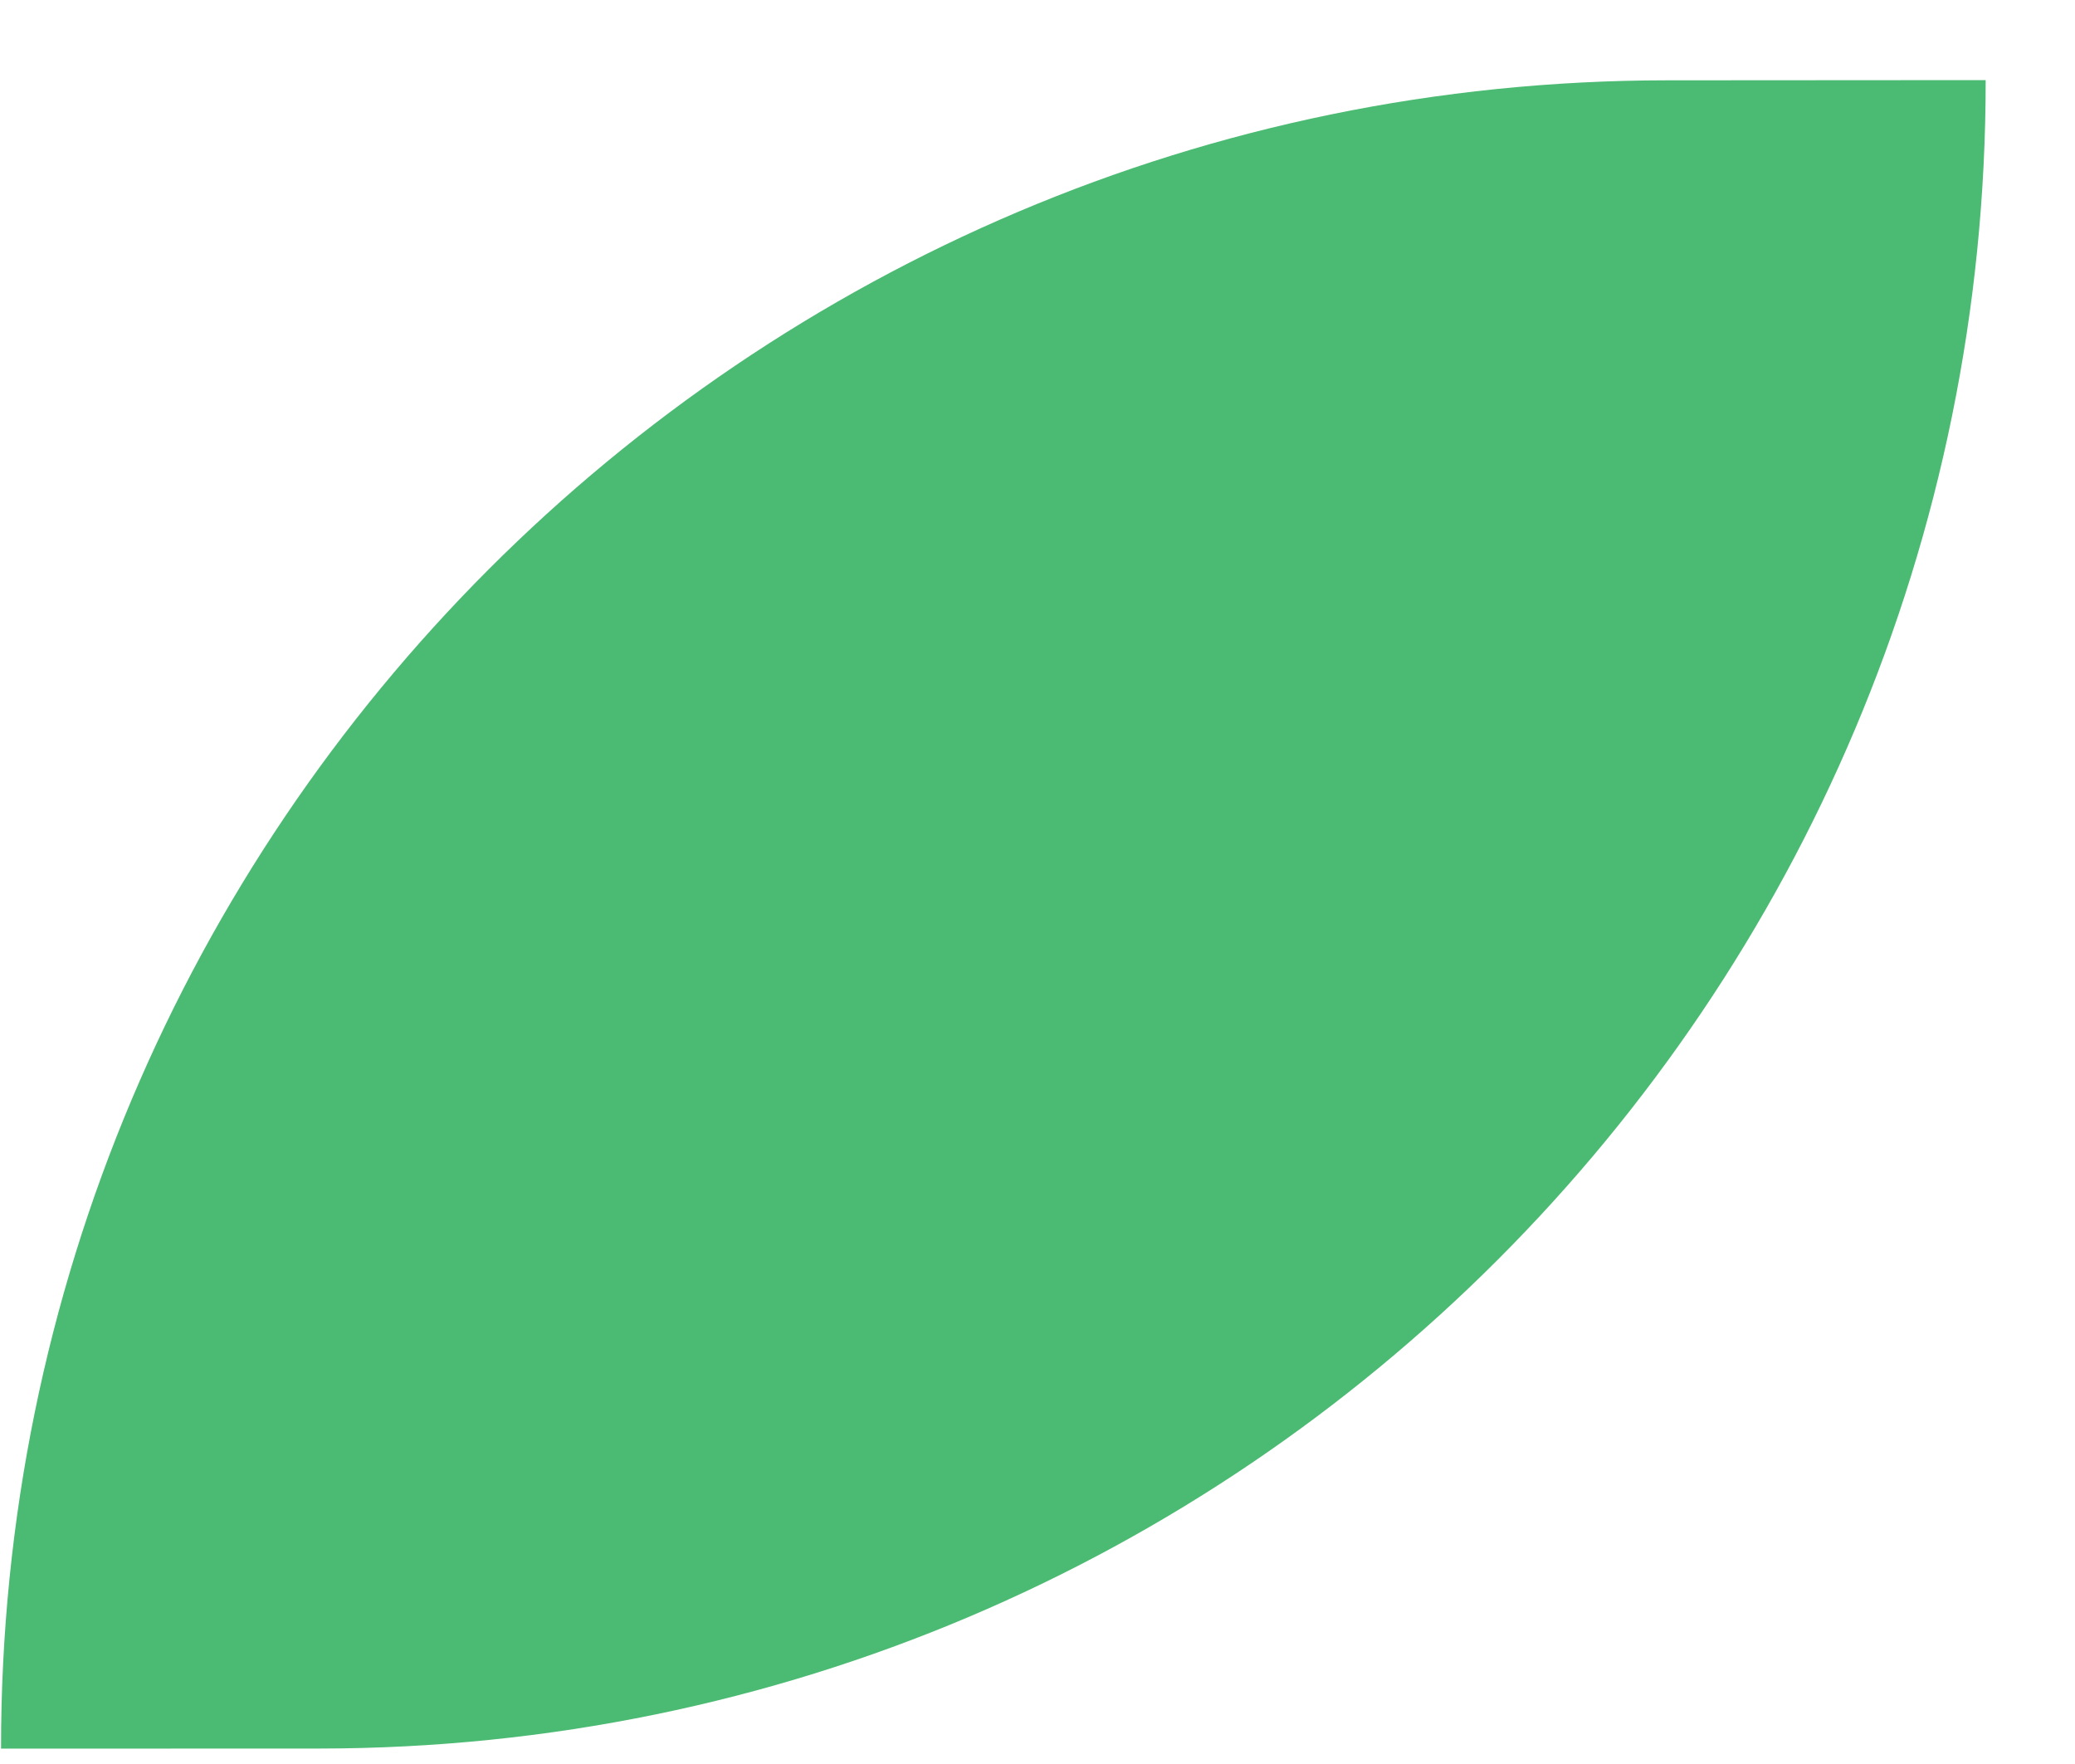 <svg width="20" height="17" viewBox="0 0 20 17" fill="none" xmlns="http://www.w3.org/2000/svg">
<path d="M19.139 0.772C19.144 9.647 11.954 16.845 3.08 16.851L0.01 16.852C0.005 7.978 7.195 0.779 16.069 0.774L19.139 0.772Z" fill="#4BBA72"/>
</svg>
